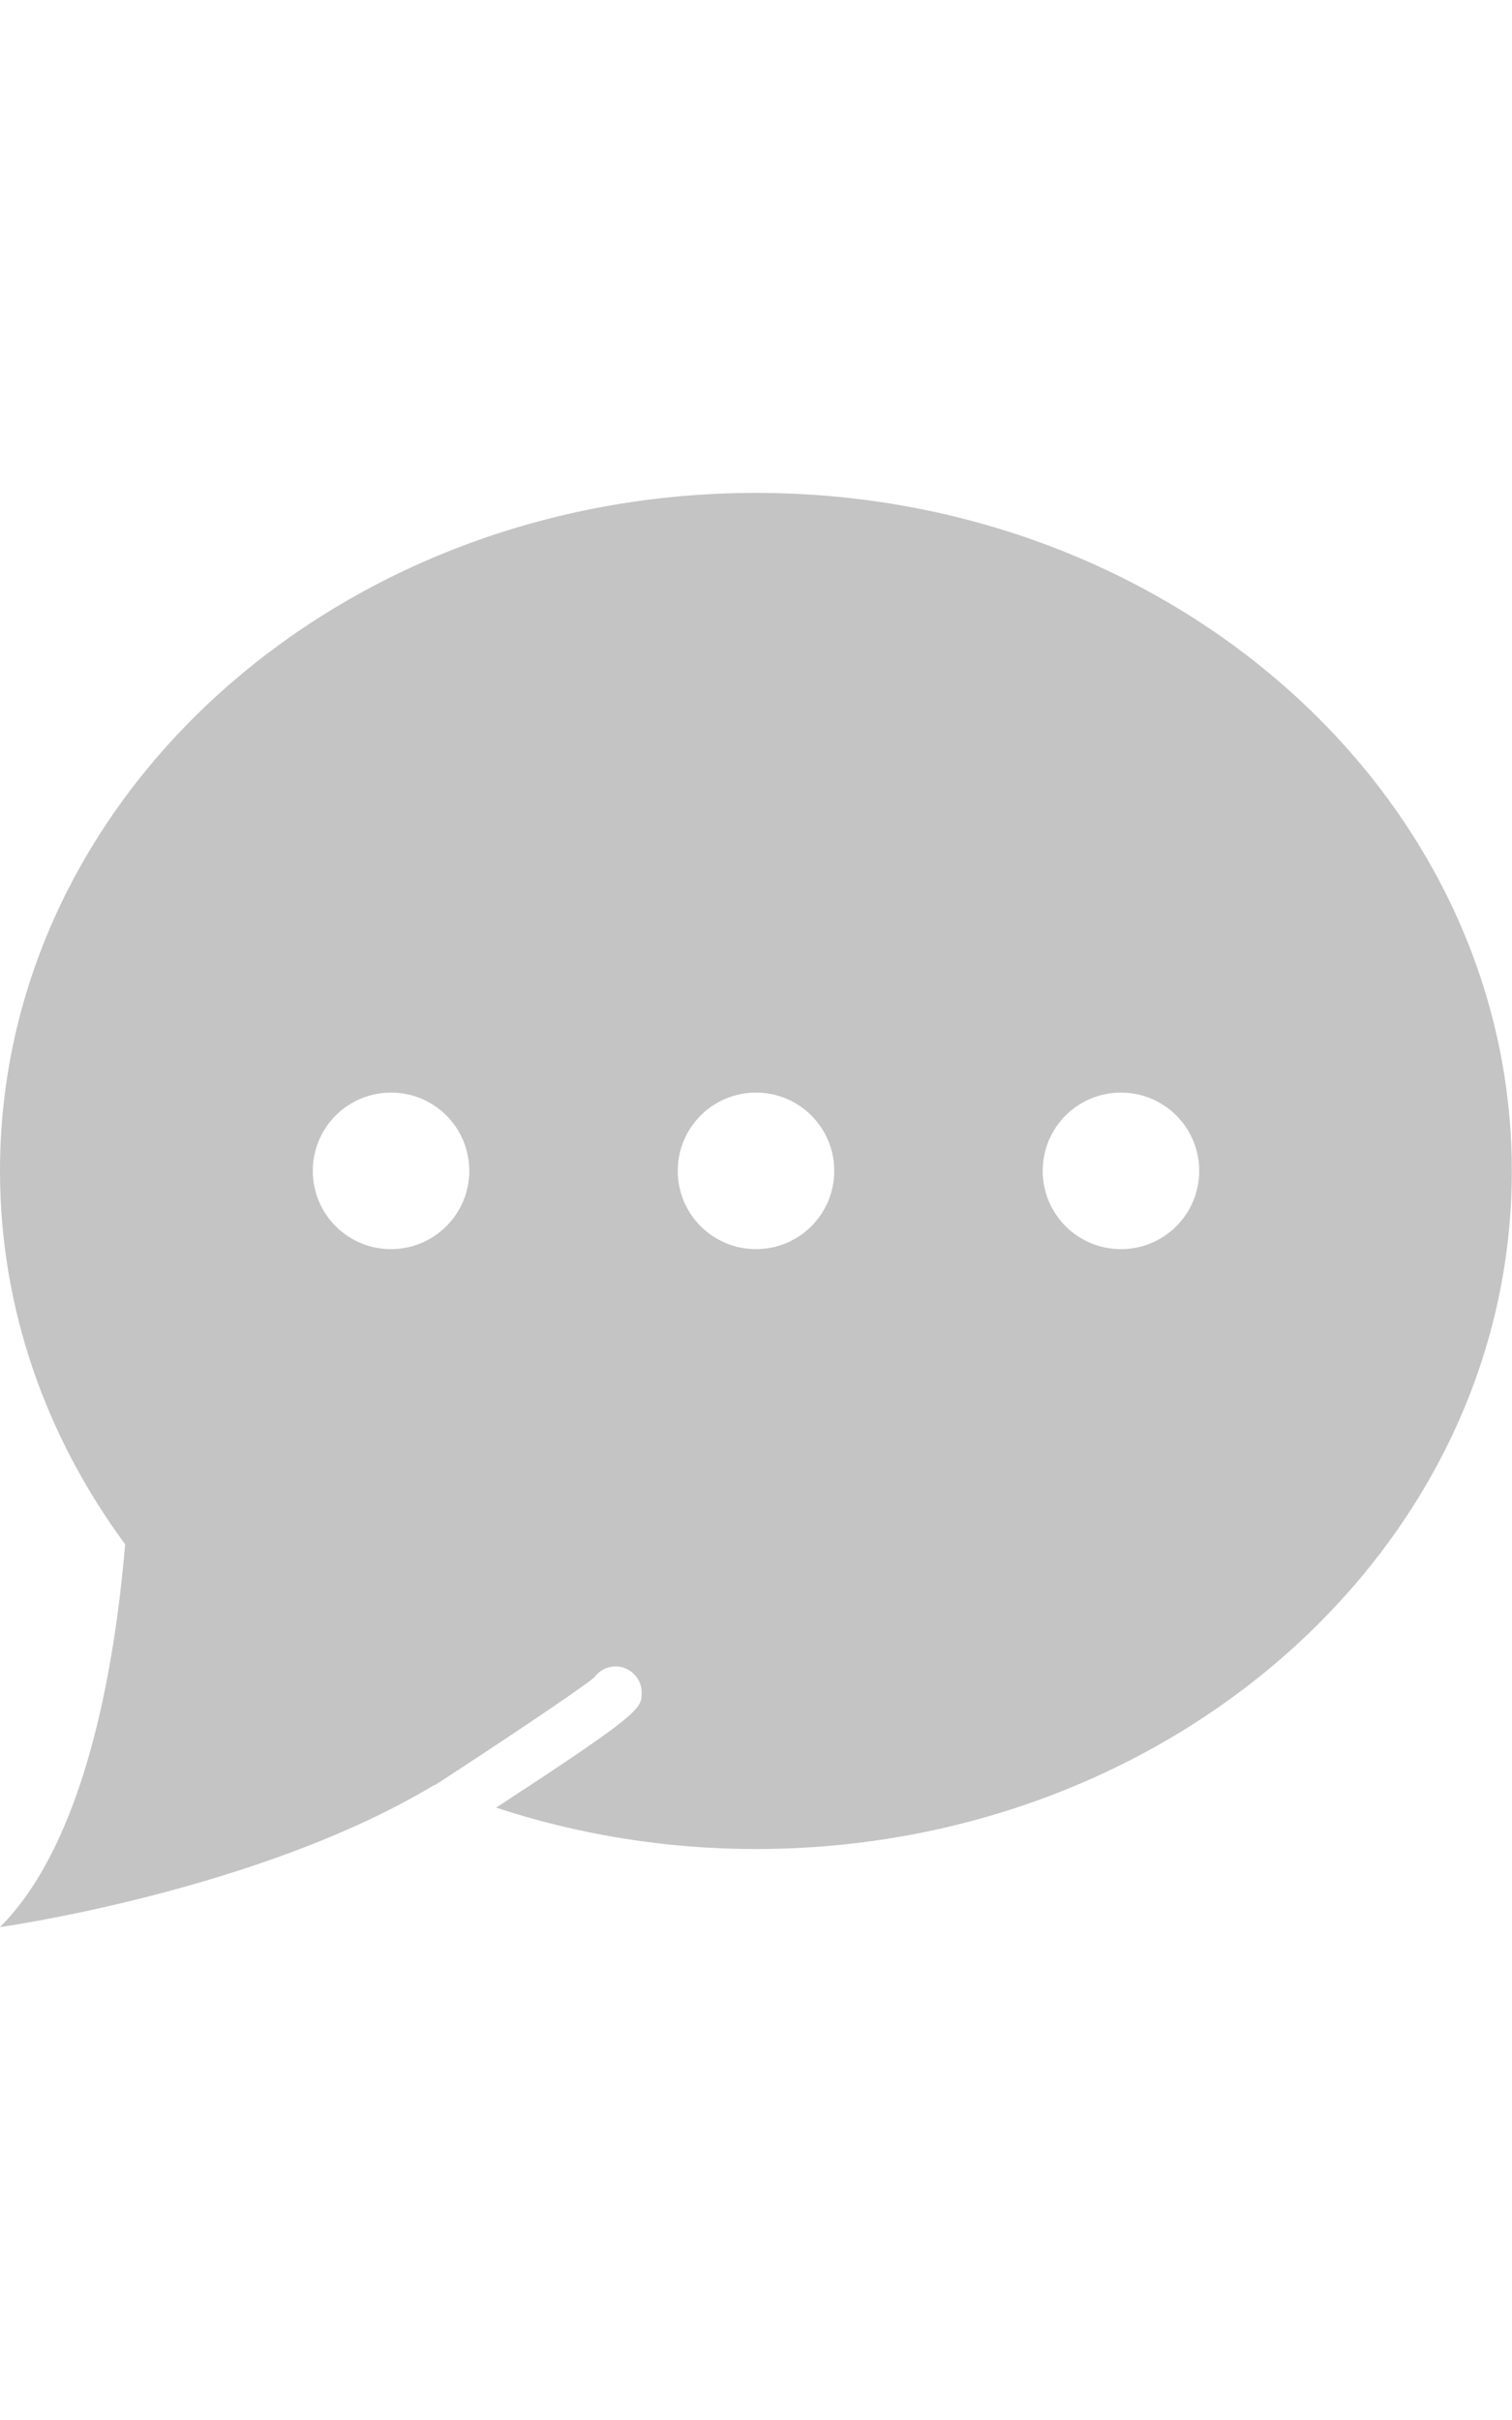 <?xml version="1.0" encoding="utf-8"?>
<!-- Generator: Adobe Illustrator 18.0.0, SVG Export Plug-In . SVG Version: 6.00 Build 0)  -->
<!DOCTYPE svg PUBLIC "-//W3C//DTD SVG 1.1//EN" "http://www.w3.org/Graphics/SVG/1.1/DTD/svg11.dtd">
<svg version="1.1" id="Capa_1" xmlns="http://www.w3.org/2000/svg" xmlns:xlink="http://www.w3.org/1999/xlink" x="0px" y="0px"
	 viewBox="0 0 800 1280" enable-background="new 0 0 800 1280" xml:space="preserve">
<path fill="#C4C4C4" d="M400,260.7C179.1,260.7,0,421.3,0,619.3c0,73,24.4,140.8,66.2,197.5C60.7,882.2,44.9,974.4,0,1019.3
	c0,0,137.1-19.2,230-75.3c0.1,0,0.2,0.1,0.3,0.1c38.1-24.8,76.3-50.4,84.2-56.9c4.1-5.8,12.1-7.6,18.3-3.8c4.1,2.5,6.7,6.9,6.7,11.7
	c0.1,8.6-0.1,10.8-77,61c42.9,14.1,89.1,21.9,137.4,21.9c220.9,0,400-160.6,400-358.6S620.9,260.7,400,260.7z M206.9,660.7
	c-22.9,0-41.4-18.5-41.4-41.4c0-22.9,18.5-41.4,41.4-41.4s41.4,18.5,41.4,41.4C248.3,642.2,229.7,660.7,206.9,660.7z M400,660.7
	c-22.9,0-41.4-18.5-41.4-41.4c0-22.9,18.5-41.4,41.4-41.4s41.4,18.5,41.4,41.4C441.4,642.2,422.9,660.7,400,660.7z M593.1,660.7
	c-22.9,0-41.4-18.5-41.4-41.4c0-22.9,18.5-41.4,41.4-41.4s41.4,18.5,41.4,41.4C634.5,642.2,616,660.7,593.1,660.7z"/>
</svg>
